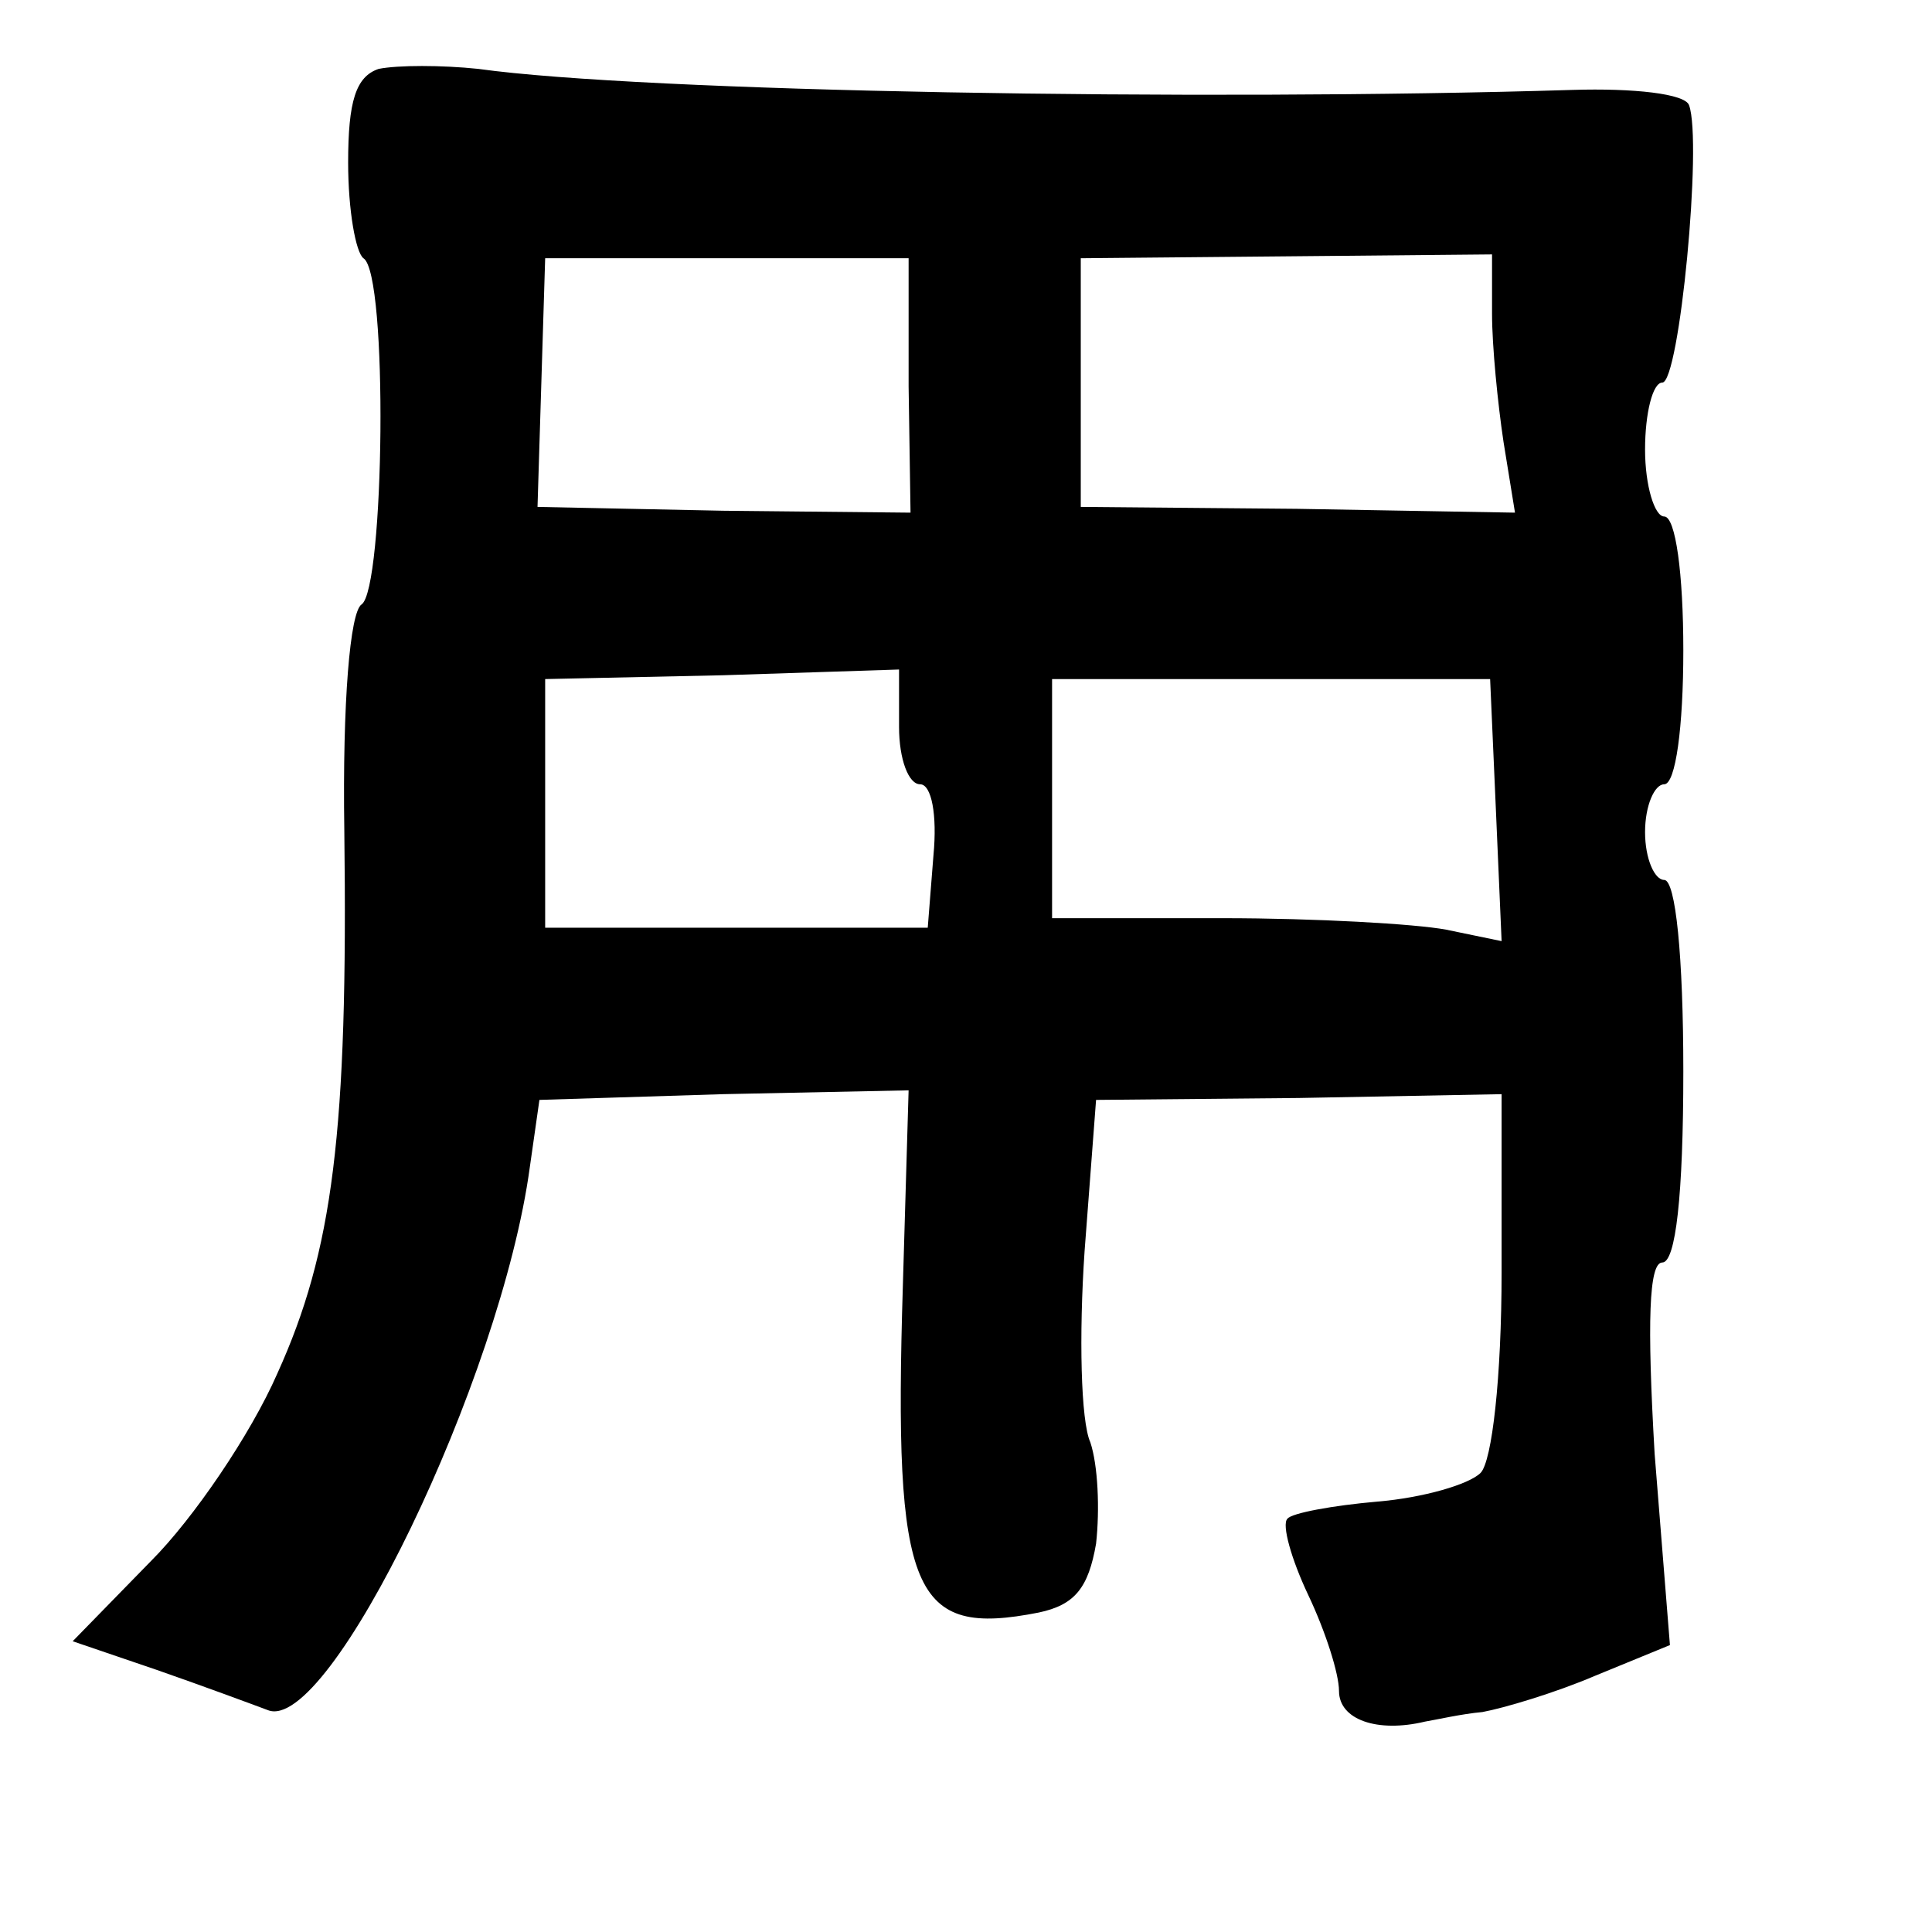 <?xml version="1.0" standalone="no"?>
<!DOCTYPE svg PUBLIC "-//W3C//DTD SVG 20010904//EN"
 "http://www.w3.org/TR/2001/REC-SVG-20010904/DTD/svg10.dtd">
<svg version="1.0" xmlns="http://www.w3.org/2000/svg"
 width="101pt" height="101pt" viewBox="0 0 101 101"
 preserveAspectRatio="xMidYMid meet">
<g transform="translate(0,101) scale(0.1,-0.1)"
fill="#000000" stroke="none">
<path d="M198 974 c-12 -4 -16 -17 -16 -49 0 -25 4 -47 8 -50 13 -8 11 -173
-1 -181 -6 -4 -10 -51 -9 -118 2 -158 -6 -220 -35 -284 -14 -32 -44 -76 -66
-98 l-41 -42 44 -15 c23 -8 50 -18 58 -21 32 -13 122 173 137 284 l5 35 96 3
97 2 -3 -102 c-5 -162 5 -184 71 -171 19 4 26 13 30 36 2 18 1 41 -3 53 -5 11
-6 56 -3 100 l6 79 106 1 106 2 0 -93 c0 -55 -5 -99 -11 -105 -6 -6 -30 -13
-54 -15 -23 -2 -45 -6 -47 -9 -3 -3 2 -21 11 -40 9 -19 16 -41 16 -50 0 -15
20 -22 45 -16 6 1 19 4 30 5 11 2 38 10 59 19 l39 16 -8 100 c-4 69 -3 100 4
100 7 0 11 35 11 100 0 60 -4 100 -10 100 -5 0 -10 11 -10 25 0 14 5 25 10 25
6 0 10 30 10 70 0 40 -4 70 -10 70 -5 0 -10 16 -10 35 0 19 4 35 9 35 9 0 21
126 14 145 -2 6 -29 9 -61 8 -195 -6 -486 -1 -572 11 -19 2 -42 2 -52 0z m277
-166 l1 -66 -98 1 -97 2 2 65 2 65 95 0 95 0 0 -67z m305 38 c0 -17 3 -47 6
-67 l6 -37 -114 2 -113 1 0 65 0 65 108 1 107 1 0 -31z m-310 -216 c0 -17 5
-30 11 -30 6 0 9 -16 7 -37 l-3 -38 -100 0 -100 0 0 65 0 65 93 2 92 3 0 -30z
m312 -43 l3 -69 -29 6 c-16 3 -68 6 -117 6 l-89 0 0 63 0 62 114 0 115 0 3
-68z"/>
</g>
</svg>

